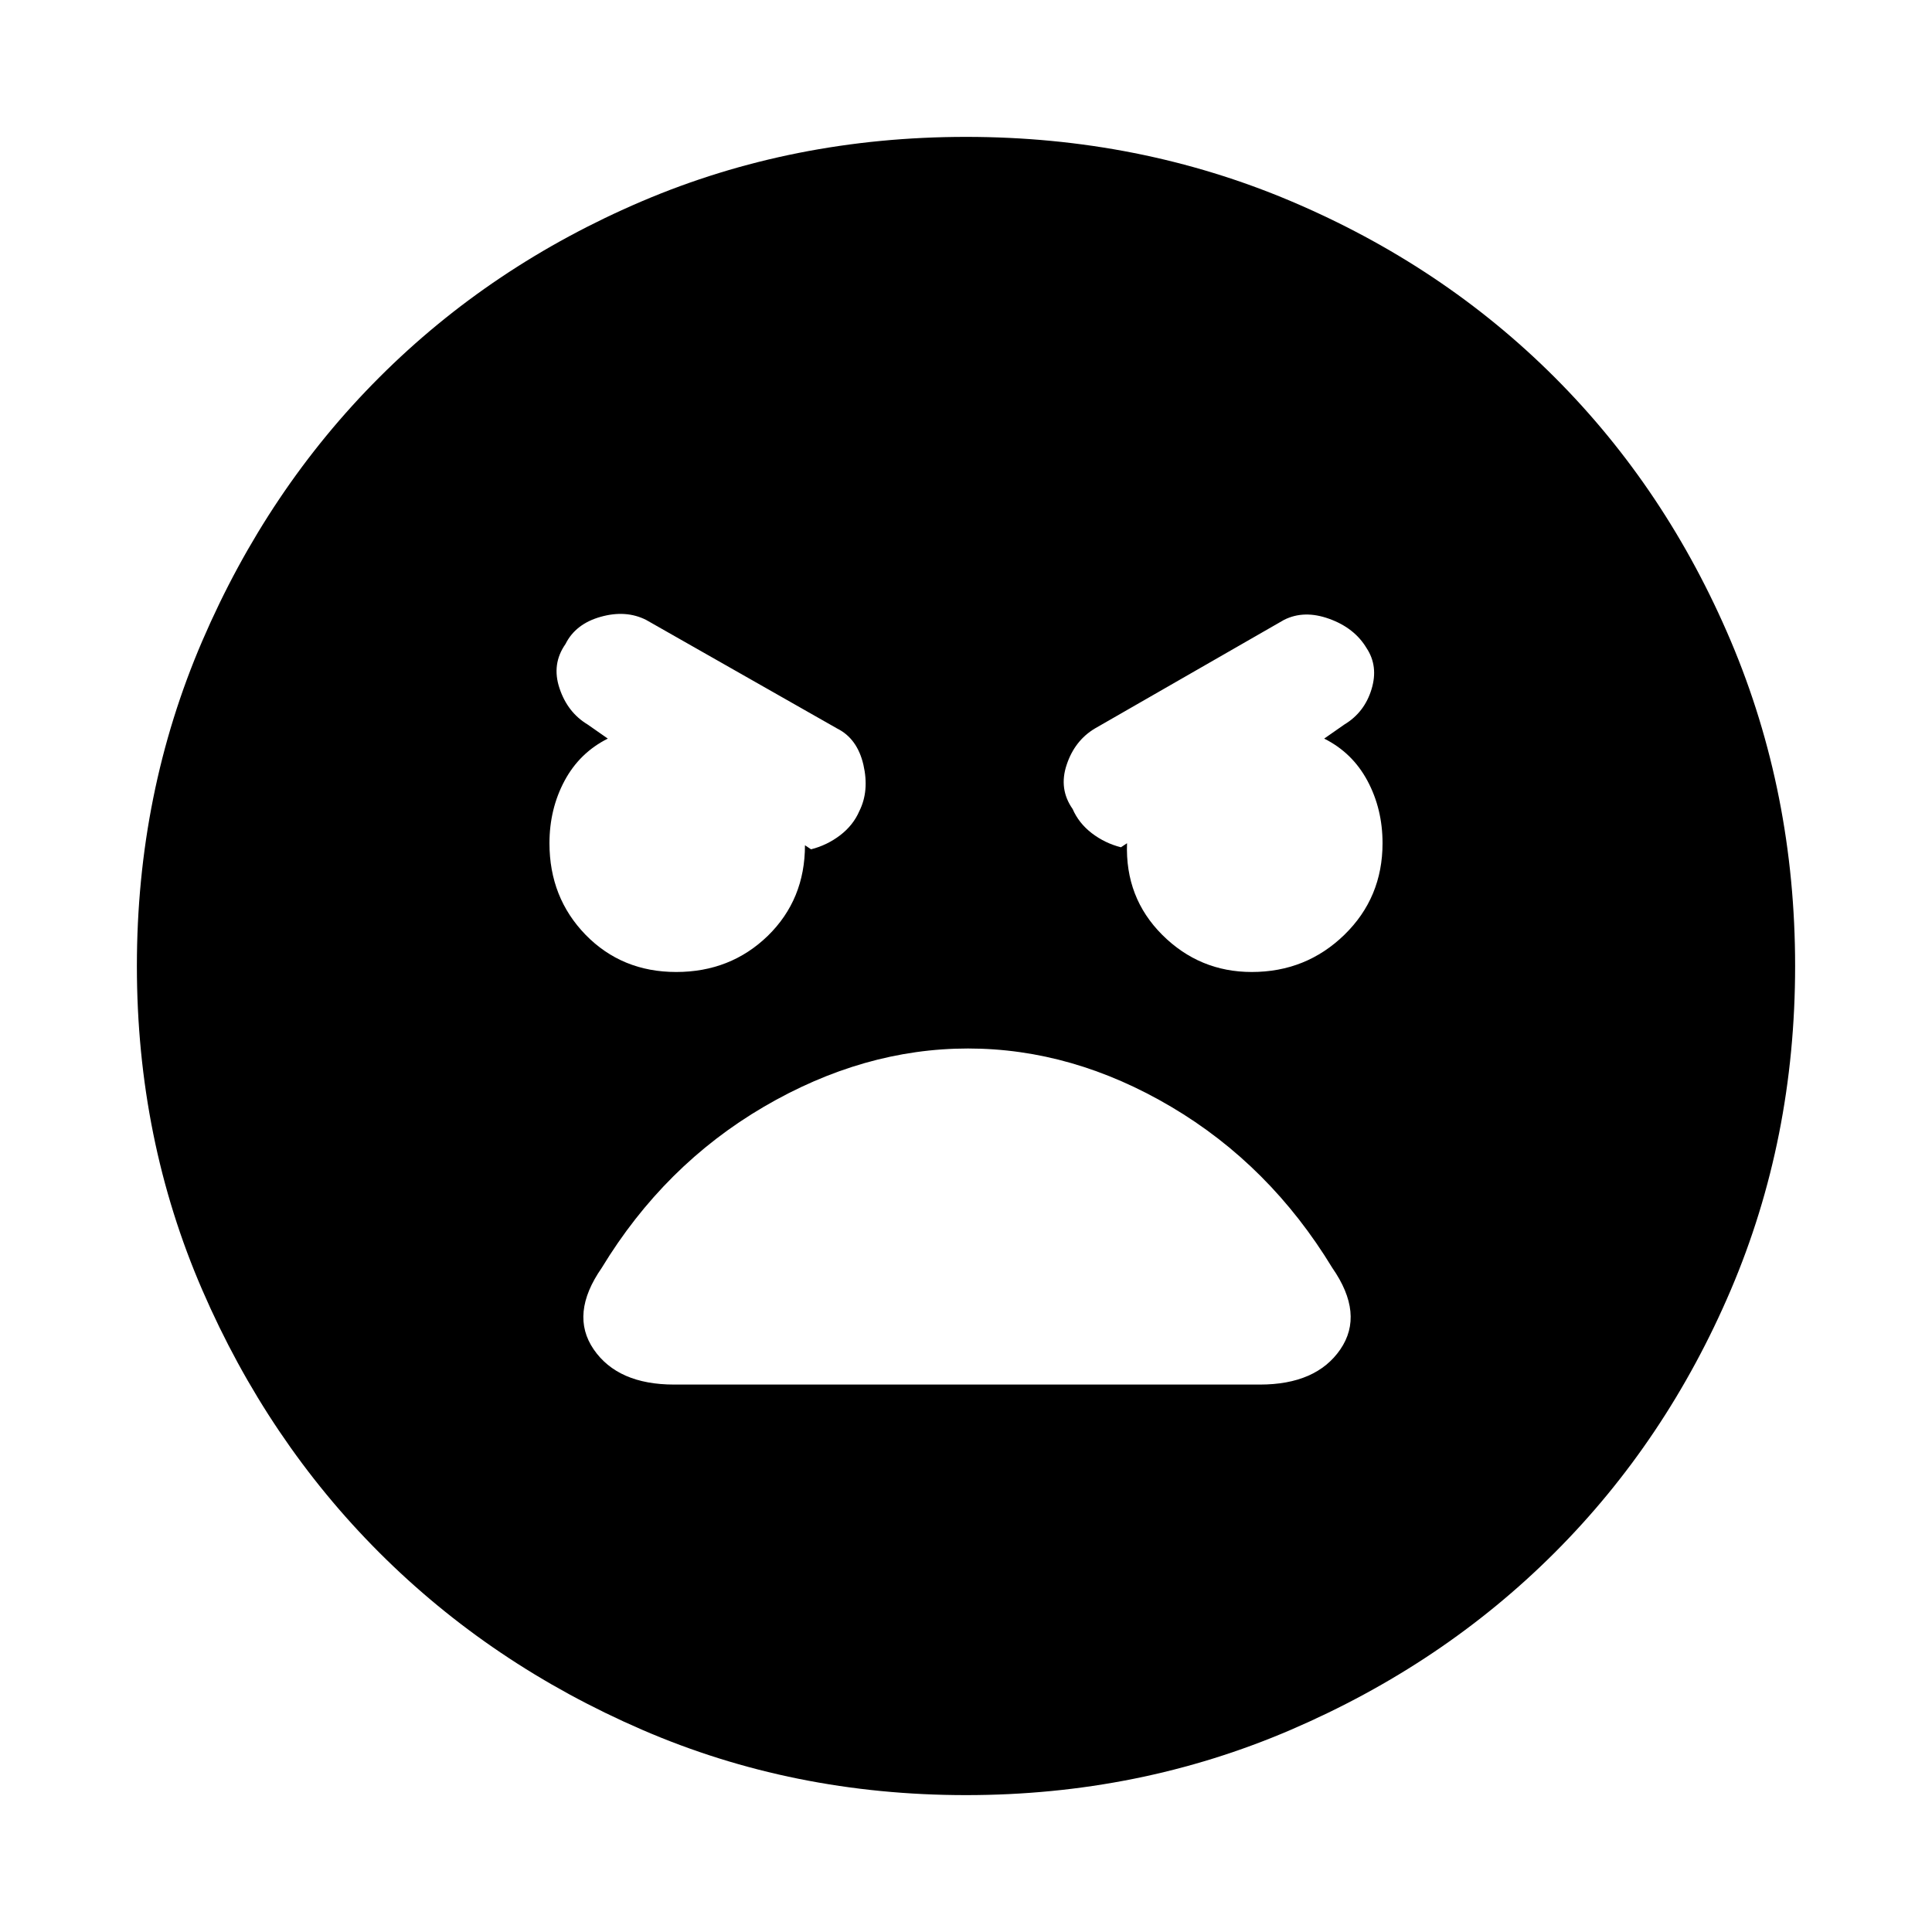 <svg xmlns="http://www.w3.org/2000/svg" height="20" width="20"><path d="M10 18.583Q8.208 18.583 6.646 17.906Q5.083 17.229 3.927 16.073Q2.771 14.917 2.094 13.354Q1.417 11.792 1.417 10Q1.417 8.208 2.094 6.635Q2.771 5.062 3.927 3.906Q5.083 2.75 6.646 2.083Q8.208 1.417 10 1.417Q11.792 1.417 13.365 2.083Q14.938 2.75 16.094 3.906Q17.25 5.062 17.917 6.635Q18.583 8.208 18.583 10Q18.583 11.792 17.917 13.354Q17.25 14.917 16.094 16.073Q14.938 17.229 13.365 17.906Q11.792 18.583 10 18.583ZM7 10.062Q7.562 10.062 7.948 9.688Q8.333 9.312 8.333 8.75L8.396 8.792Q8.562 8.75 8.698 8.646Q8.833 8.542 8.896 8.396Q9 8.188 8.938 7.917Q8.875 7.646 8.667 7.542L6.688 6.417Q6.479 6.312 6.219 6.385Q5.958 6.458 5.854 6.667Q5.708 6.875 5.792 7.125Q5.875 7.375 6.083 7.5L6.292 7.646Q6 7.792 5.844 8.083Q5.688 8.375 5.688 8.729Q5.688 9.292 6.062 9.677Q6.438 10.062 7 10.062ZM12.958 10.062Q13.521 10.062 13.917 9.677Q14.312 9.292 14.312 8.729Q14.312 8.375 14.156 8.083Q14 7.792 13.708 7.646L13.917 7.5Q14.125 7.375 14.198 7.135Q14.271 6.896 14.146 6.708Q14.021 6.5 13.76 6.406Q13.5 6.312 13.292 6.417L11.333 7.542Q11.125 7.667 11.042 7.917Q10.958 8.167 11.104 8.375Q11.167 8.521 11.302 8.625Q11.438 8.729 11.604 8.771L11.667 8.729Q11.646 9.292 12.031 9.677Q12.417 10.062 12.958 10.062ZM6.979 14.333H13.042Q13.625 14.333 13.875 13.969Q14.125 13.604 13.792 13.125Q13.146 12.062 12.125 11.458Q11.104 10.854 10.021 10.854Q8.938 10.854 7.906 11.458Q6.875 12.062 6.229 13.125Q5.896 13.604 6.146 13.969Q6.396 14.333 6.979 14.333Z"/></svg>